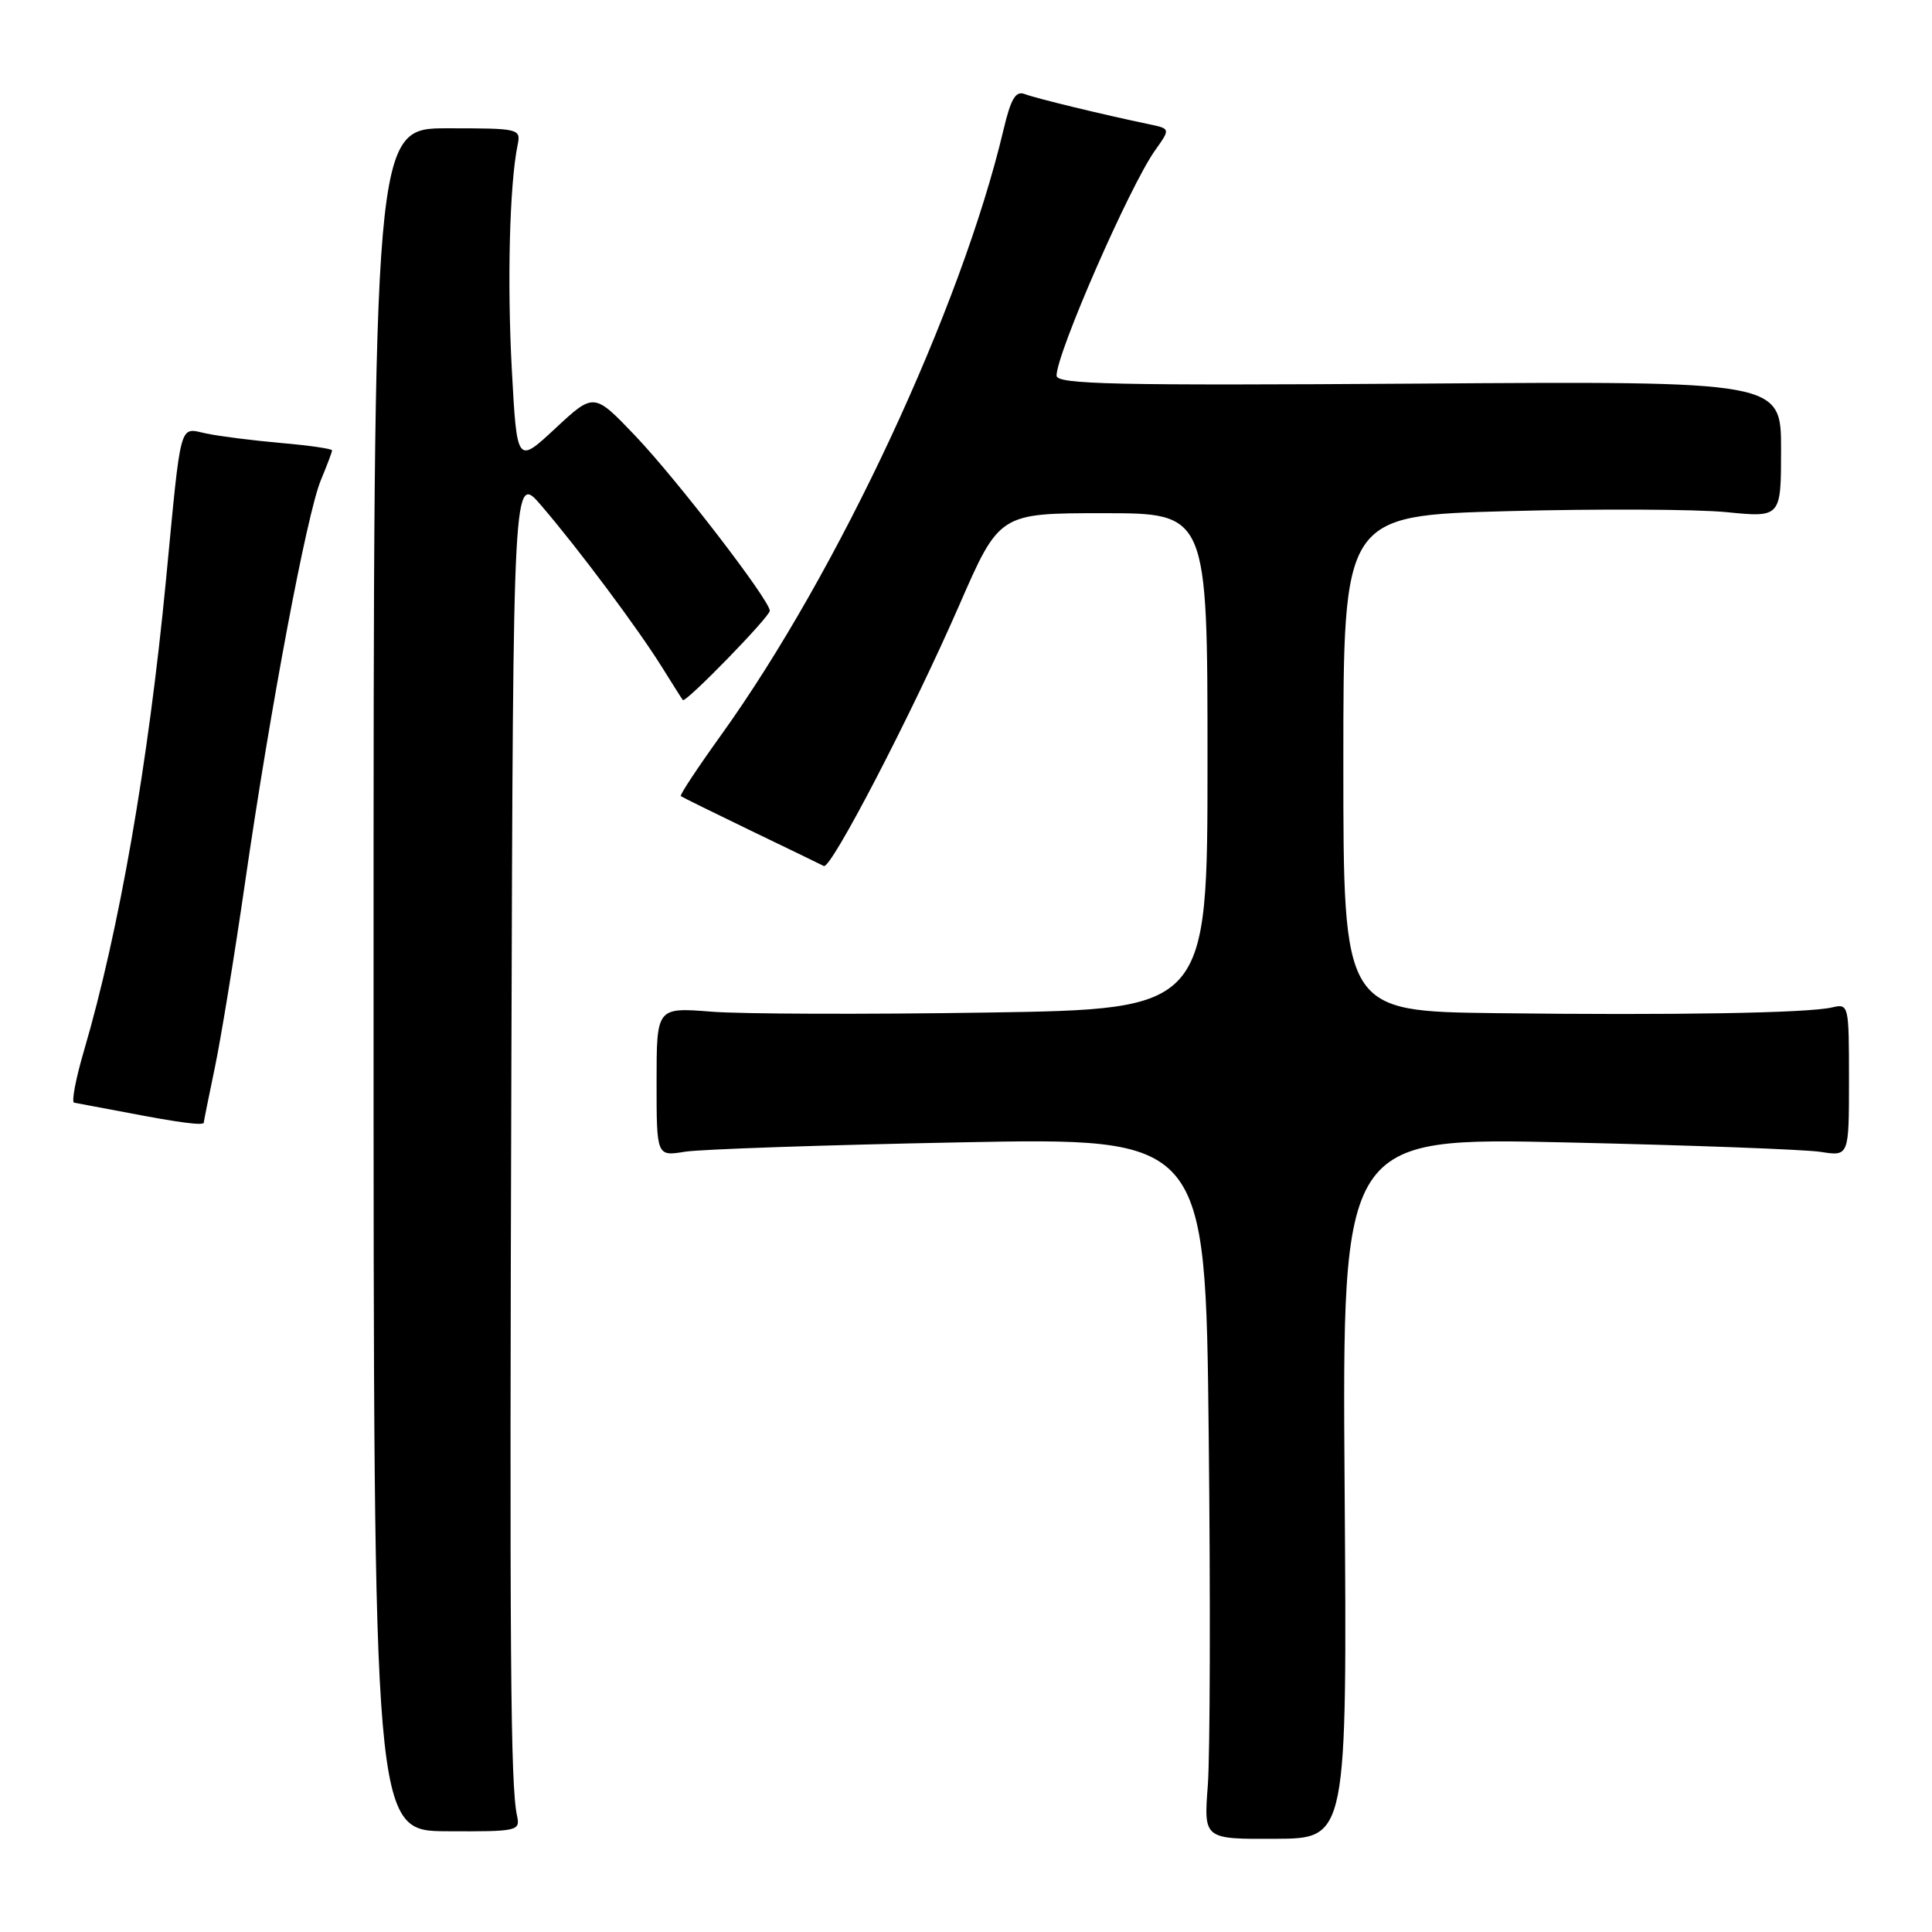 <?xml version="1.0" encoding="UTF-8" standalone="no"?>
<!DOCTYPE svg PUBLIC "-//W3C//DTD SVG 1.1//EN" "http://www.w3.org/Graphics/SVG/1.1/DTD/svg11.dtd" >
<svg xmlns="http://www.w3.org/2000/svg" xmlns:xlink="http://www.w3.org/1999/xlink" version="1.1" viewBox="0 0 256 256">
 <g >
 <path fill="currentColor"
d=" M 178.17 197.15 C 177.84 150.70 177.84 150.70 207.67 151.38 C 224.08 151.75 239.19 152.31 241.25 152.63 C 245.00 153.22 245.00 153.22 245.00 143.09 C 245.00 133.10 244.97 132.97 242.75 133.49 C 239.56 134.24 221.87 134.54 198.25 134.25 C 178.00 134.00 178.00 134.00 178.00 101.16 C 178.00 68.32 178.00 68.32 199.75 67.73 C 211.71 67.41 224.76 67.47 228.75 67.86 C 236.00 68.58 236.00 68.58 236.00 59.54 C 236.00 50.50 236.00 50.50 188.00 50.83 C 147.58 51.10 140.00 50.93 140.00 49.77 C 140.00 46.81 149.70 24.64 153.05 19.93 C 155.09 17.06 155.09 17.06 152.30 16.47 C 146.07 15.17 137.21 13.02 135.77 12.46 C 134.58 12.01 133.94 13.09 132.97 17.19 C 127.38 40.83 111.07 75.78 95.57 97.37 C 92.46 101.70 90.04 105.35 90.21 105.49 C 90.37 105.62 94.55 107.68 99.50 110.07 C 104.45 112.45 108.79 114.56 109.16 114.75 C 110.09 115.26 120.79 94.66 127.08 80.25 C 132.42 68.00 132.42 68.00 146.21 68.00 C 160.00 68.00 160.00 68.00 160.00 100.86 C 160.00 133.72 160.00 133.72 130.75 134.17 C 114.66 134.42 98.24 134.37 94.25 134.05 C 87.00 133.48 87.00 133.48 87.00 143.35 C 87.00 153.22 87.00 153.22 90.75 152.61 C 92.81 152.28 109.18 151.72 127.12 151.37 C 159.74 150.73 159.74 150.73 160.16 190.11 C 160.40 211.78 160.34 232.69 160.04 236.60 C 159.50 243.70 159.50 243.70 169.00 243.65 C 178.50 243.61 178.50 243.61 178.17 197.15 Z  M 68.51 240.60 C 67.64 236.64 67.51 219.39 67.76 141.07 C 68.00 62.64 68.00 62.64 71.75 67.02 C 76.67 72.75 84.56 83.33 87.74 88.44 C 89.13 90.67 90.36 92.62 90.48 92.76 C 90.83 93.20 102.00 81.74 102.00 80.93 C 102.00 79.54 89.73 63.58 84.18 57.75 C 78.70 52.01 78.70 52.01 73.60 56.75 C 68.50 61.50 68.50 61.50 67.82 49.00 C 67.19 37.33 67.52 24.46 68.58 19.25 C 69.03 17.04 68.87 17.00 59.27 17.00 C 49.50 17.00 49.50 17.00 49.50 129.80 C 49.50 242.61 49.50 242.61 59.23 242.65 C 68.60 242.70 68.95 242.62 68.51 240.60 Z  M 27.00 148.75 C 27.00 148.61 27.66 145.33 28.47 141.45 C 29.28 137.58 31.08 126.55 32.47 116.95 C 35.82 93.81 40.67 68.02 42.52 63.61 C 43.33 61.66 44.00 59.89 44.00 59.68 C 44.00 59.46 40.96 59.02 37.25 58.70 C 33.54 58.37 29.07 57.81 27.33 57.44 C 23.69 56.68 24.06 55.31 21.98 77.00 C 19.65 101.15 15.78 123.37 11.12 139.25 C 10.03 142.96 9.45 146.05 9.82 146.11 C 10.19 146.17 13.42 146.78 17.00 147.46 C 23.75 148.76 27.00 149.18 27.00 148.75 Z "/>
</g>
</svg>